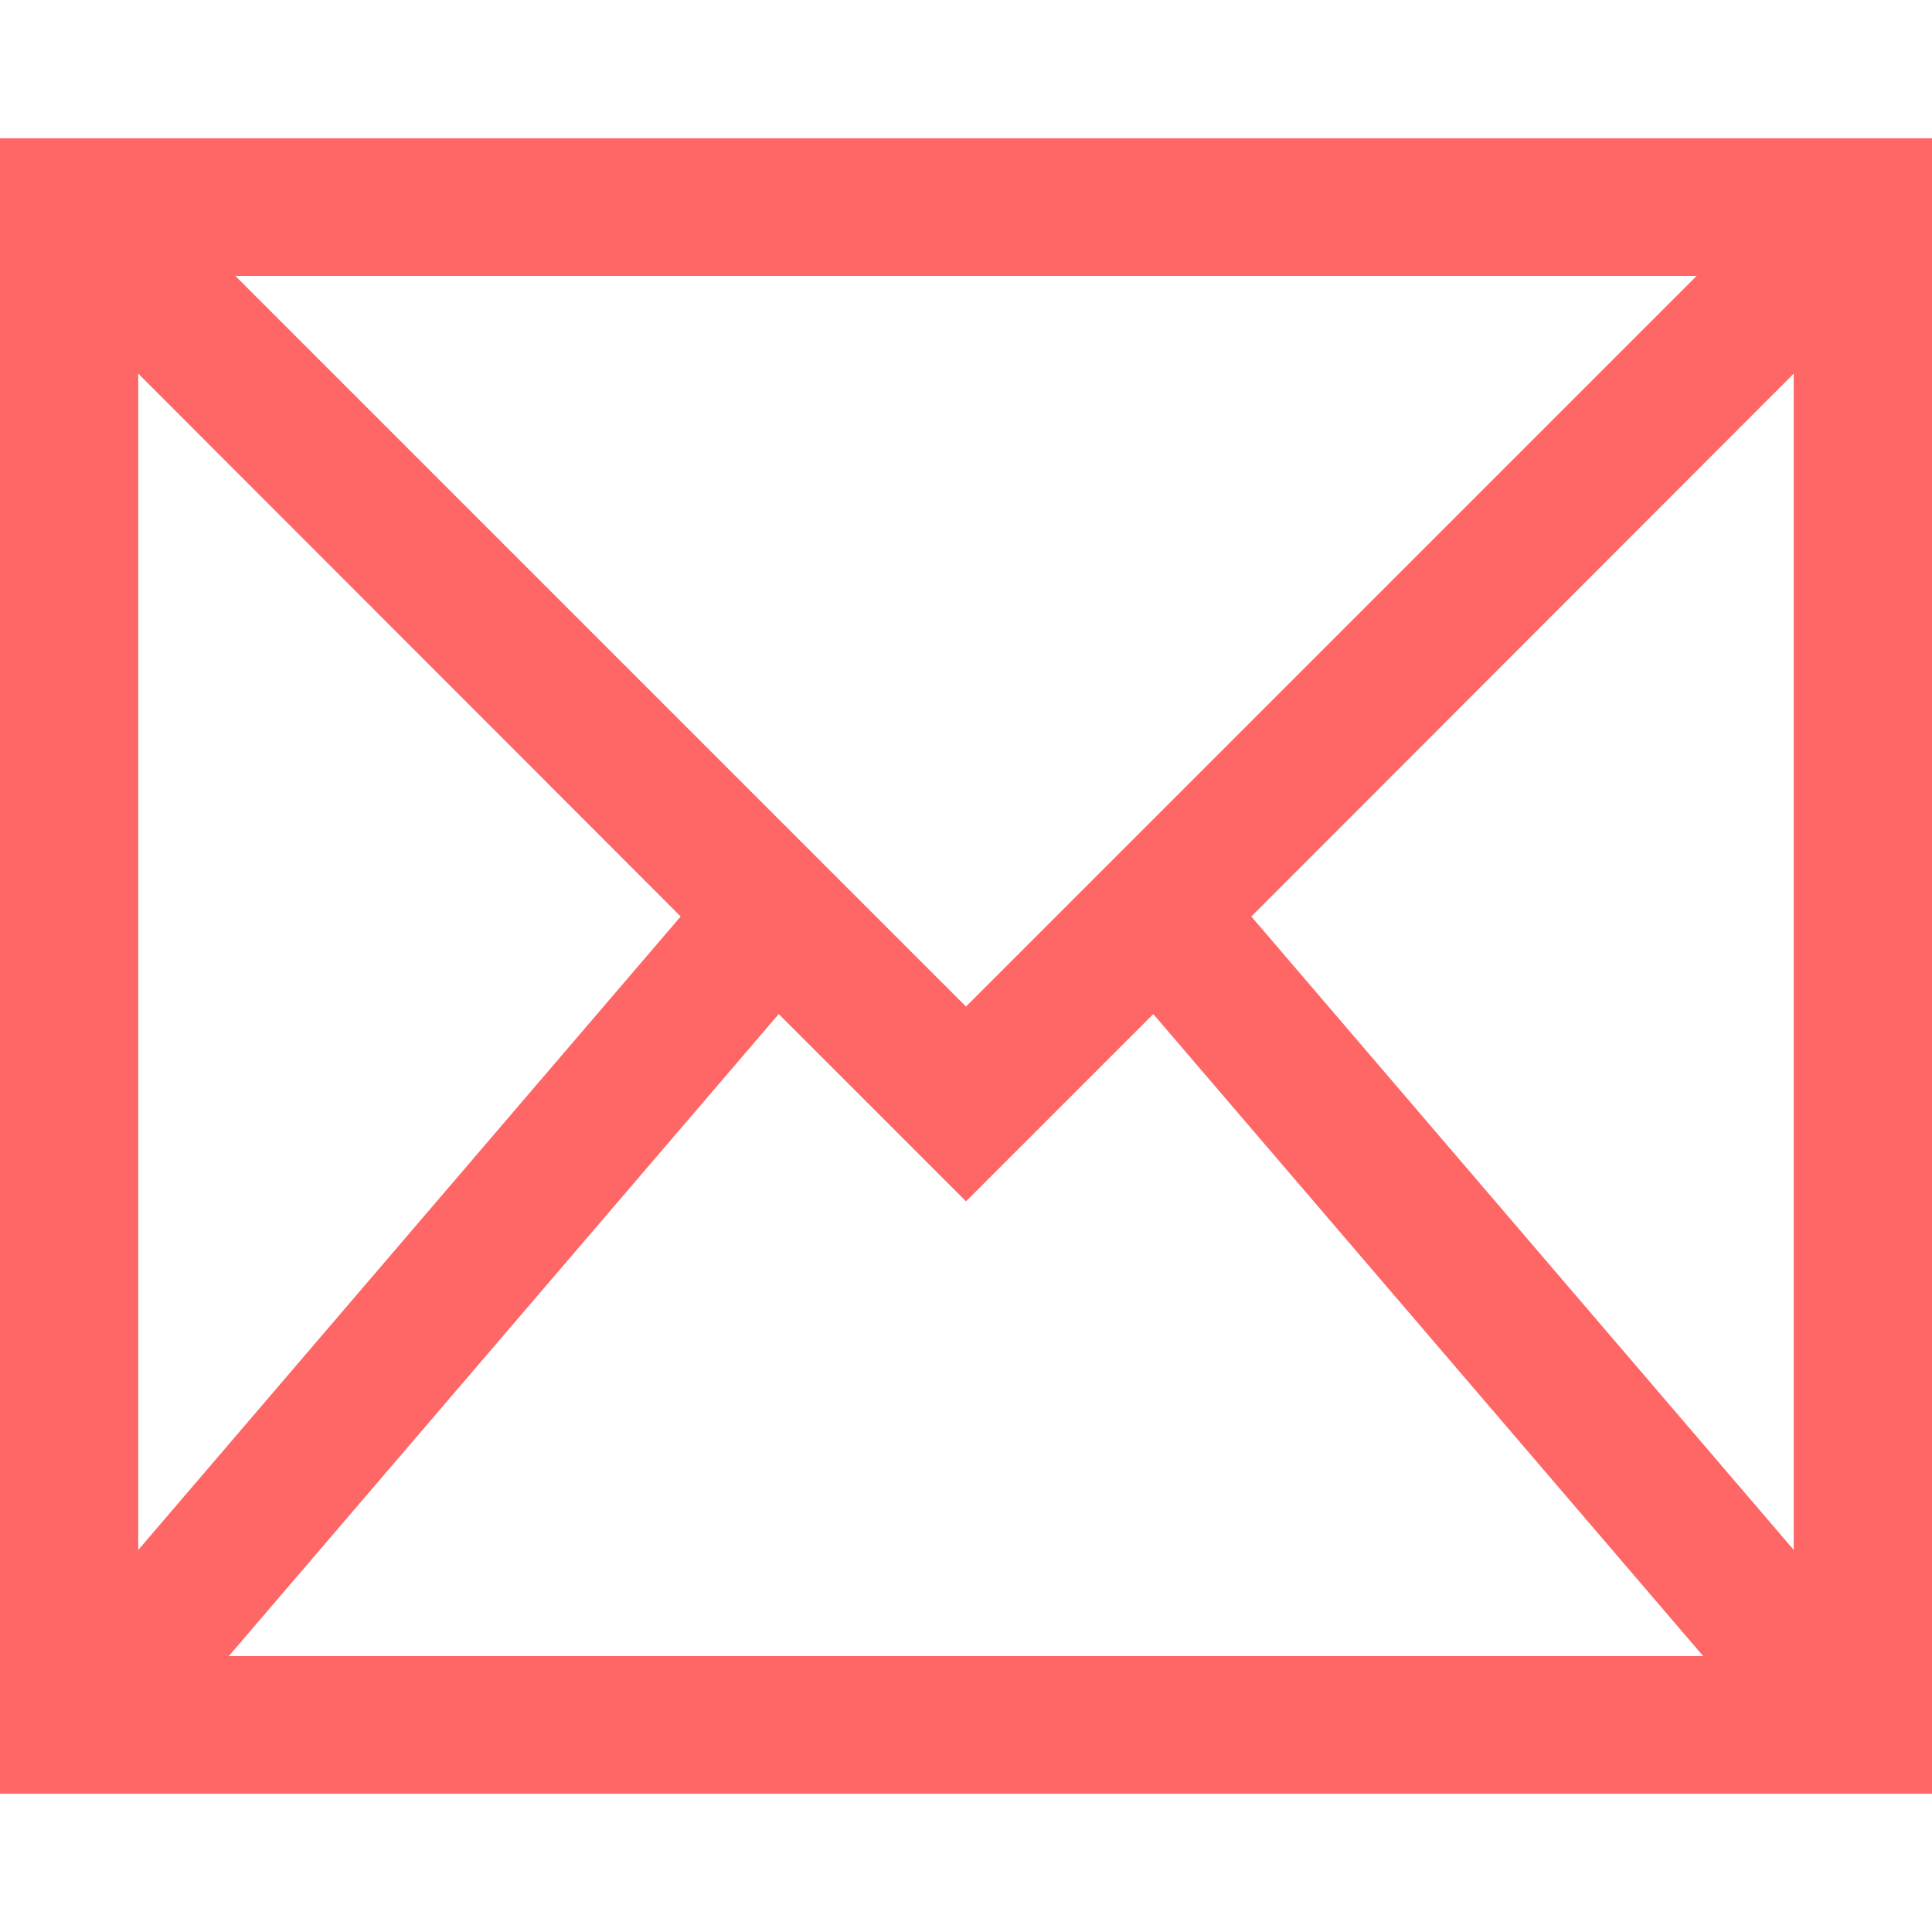 
<svg xmlns="http://www.w3.org/2000/svg" xmlns:xlink="http://www.w3.org/1999/xlink" width="16px" height="16px" viewBox="0 0 16 16" version="1.1">
<g id="surface1">
<path style=" stroke:none;fill-rule:nonzero;fill:#ff6666;fill-opacity:1;" d="M 0 1.145 L 0 14.855 L 16 14.855 L 16 1.145 Z M 1.949 2.285 L 14.051 2.285 L 8 8.336 Z M 1.145 3.094 L 5.637 7.59 L 1.145 12.836 Z M 14.855 3.094 L 14.855 12.836 L 10.363 7.59 Z M 6.449 8.398 L 8 9.949 L 9.551 8.398 L 14.105 13.715 L 1.895 13.715 Z M 6.449 8.398 "/>
</g>
</svg>
